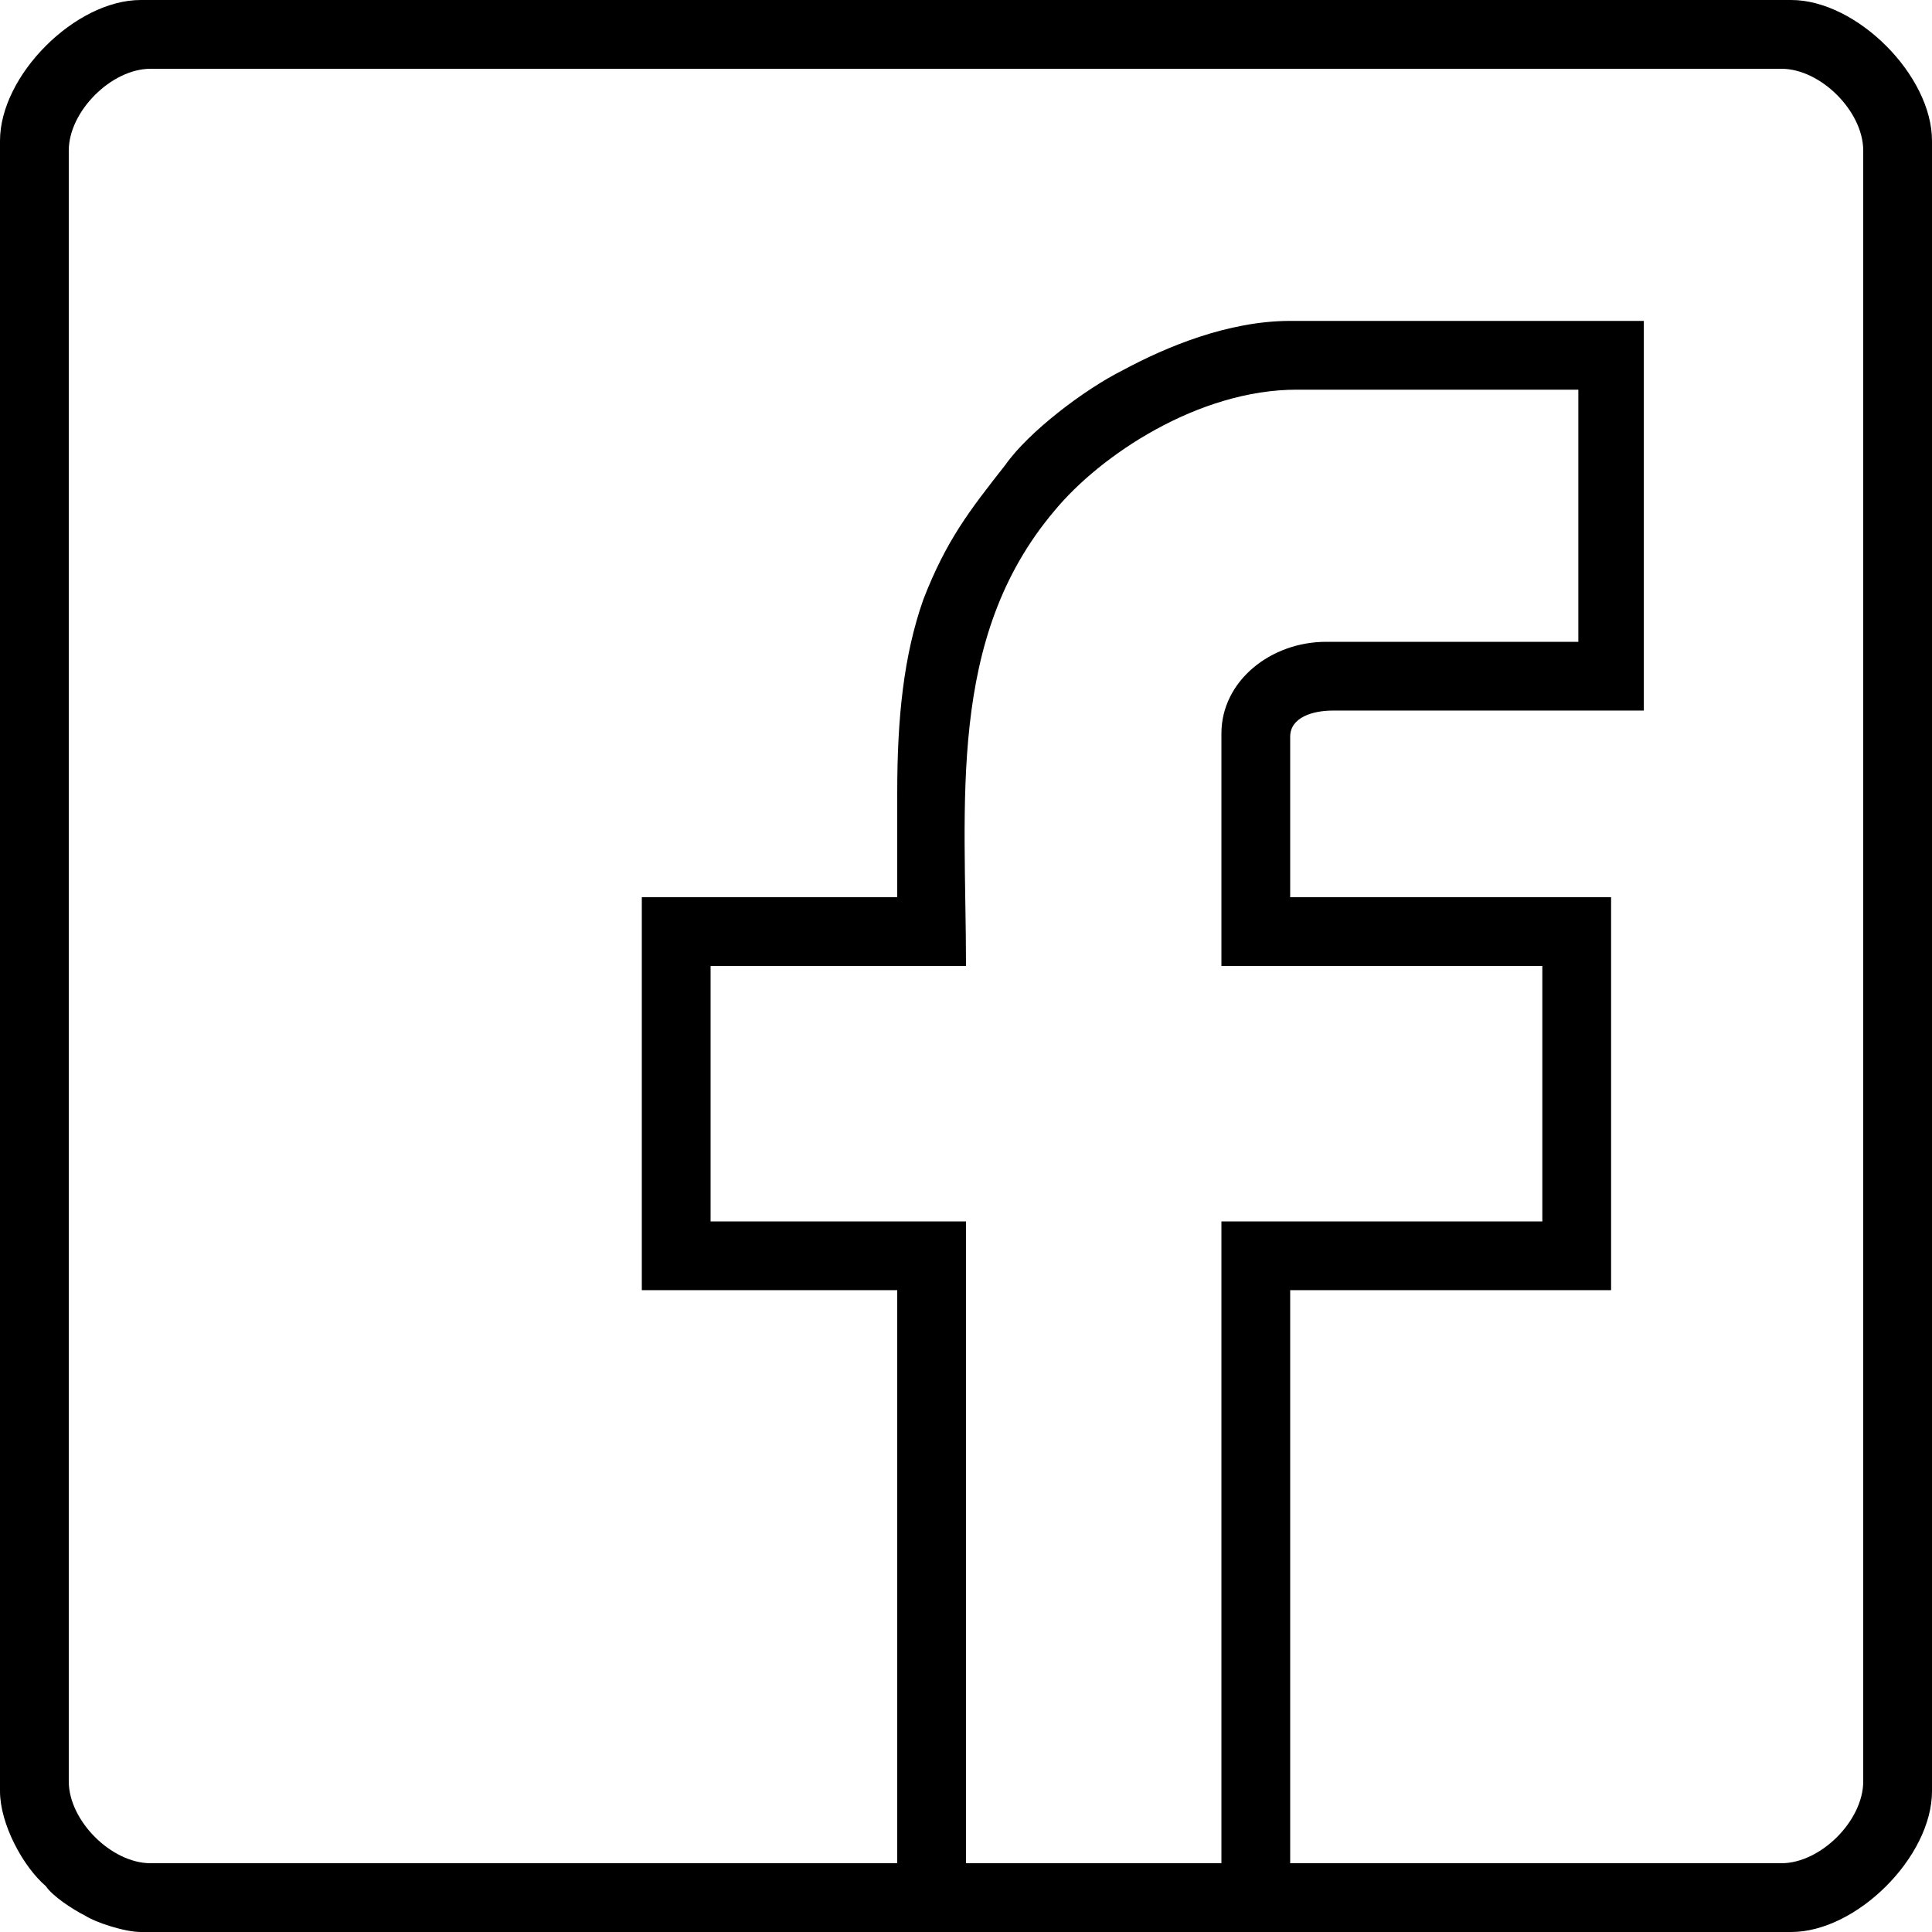 <?xml version="1.0" encoding="UTF-8"?>
<!DOCTYPE svg PUBLIC "-//W3C//DTD SVG 1.1//EN" "http://www.w3.org/Graphics/SVG/1.1/DTD/svg11.dtd">
<!-- Creator: CorelDRAW X7 -->
<svg xmlns="http://www.w3.org/2000/svg" xml:space="preserve" width="0.59in" height="0.59in" version="1.1" style="shape-rendering:geometricPrecision; text-rendering:geometricPrecision; image-rendering:optimizeQuality; fill-rule:evenodd; clip-rule:evenodd"
viewBox="0 0 590 590"
 xmlns:xlink="http://www.w3.org/1999/xlink">
 <defs>
  <style type="text/css">
   <![CDATA[
    .fil0 {fill:black}
   ]]>
  </style>
 </defs>
 <g id="Layer_x0020_1">
  <path class="fil0" d="M373 224l0 71 98 0 0 78 -98 0 0 196 -78 0 0 -196 -78 0 0 -78 78 0c0,-50 -6,-100 27,-139 14,-17 44,-37 74,-37l86 0 0 77 -77 0c-17,0 -32,12 -32,28zm-330 -224l504 0c20,0 43,23 43,43l0 504c0,20 -23,43 -43,43l-504 0c-5,0 -14,-3 -17,-5 -4,-2 -10,-6 -12,-9 -7,-6 -14,-19 -14,-29l0 -504c0,-20 23,-43 43,-43zm231 242l0 32 -78 0 0 120 78 0 0 175 -228 0c-12,0 -25,-13 -25,-25l0 -498c0,-12 13,-25 25,-25l498 0c12,0 25,13 25,25l0 498c0,12 -13,25 -25,25l-150 0 0 -175 98 0 0 -120 -98 0 0 -49c0,-6 7,-8 13,-8l95 0 0 -119 -108 0c-19,0 -38,8 -51,15 -12,6 -29,19 -36,29 -11,14 -18,23 -25,41 -6,17 -8,36 -8,59z"/>
 </g>
</svg>
